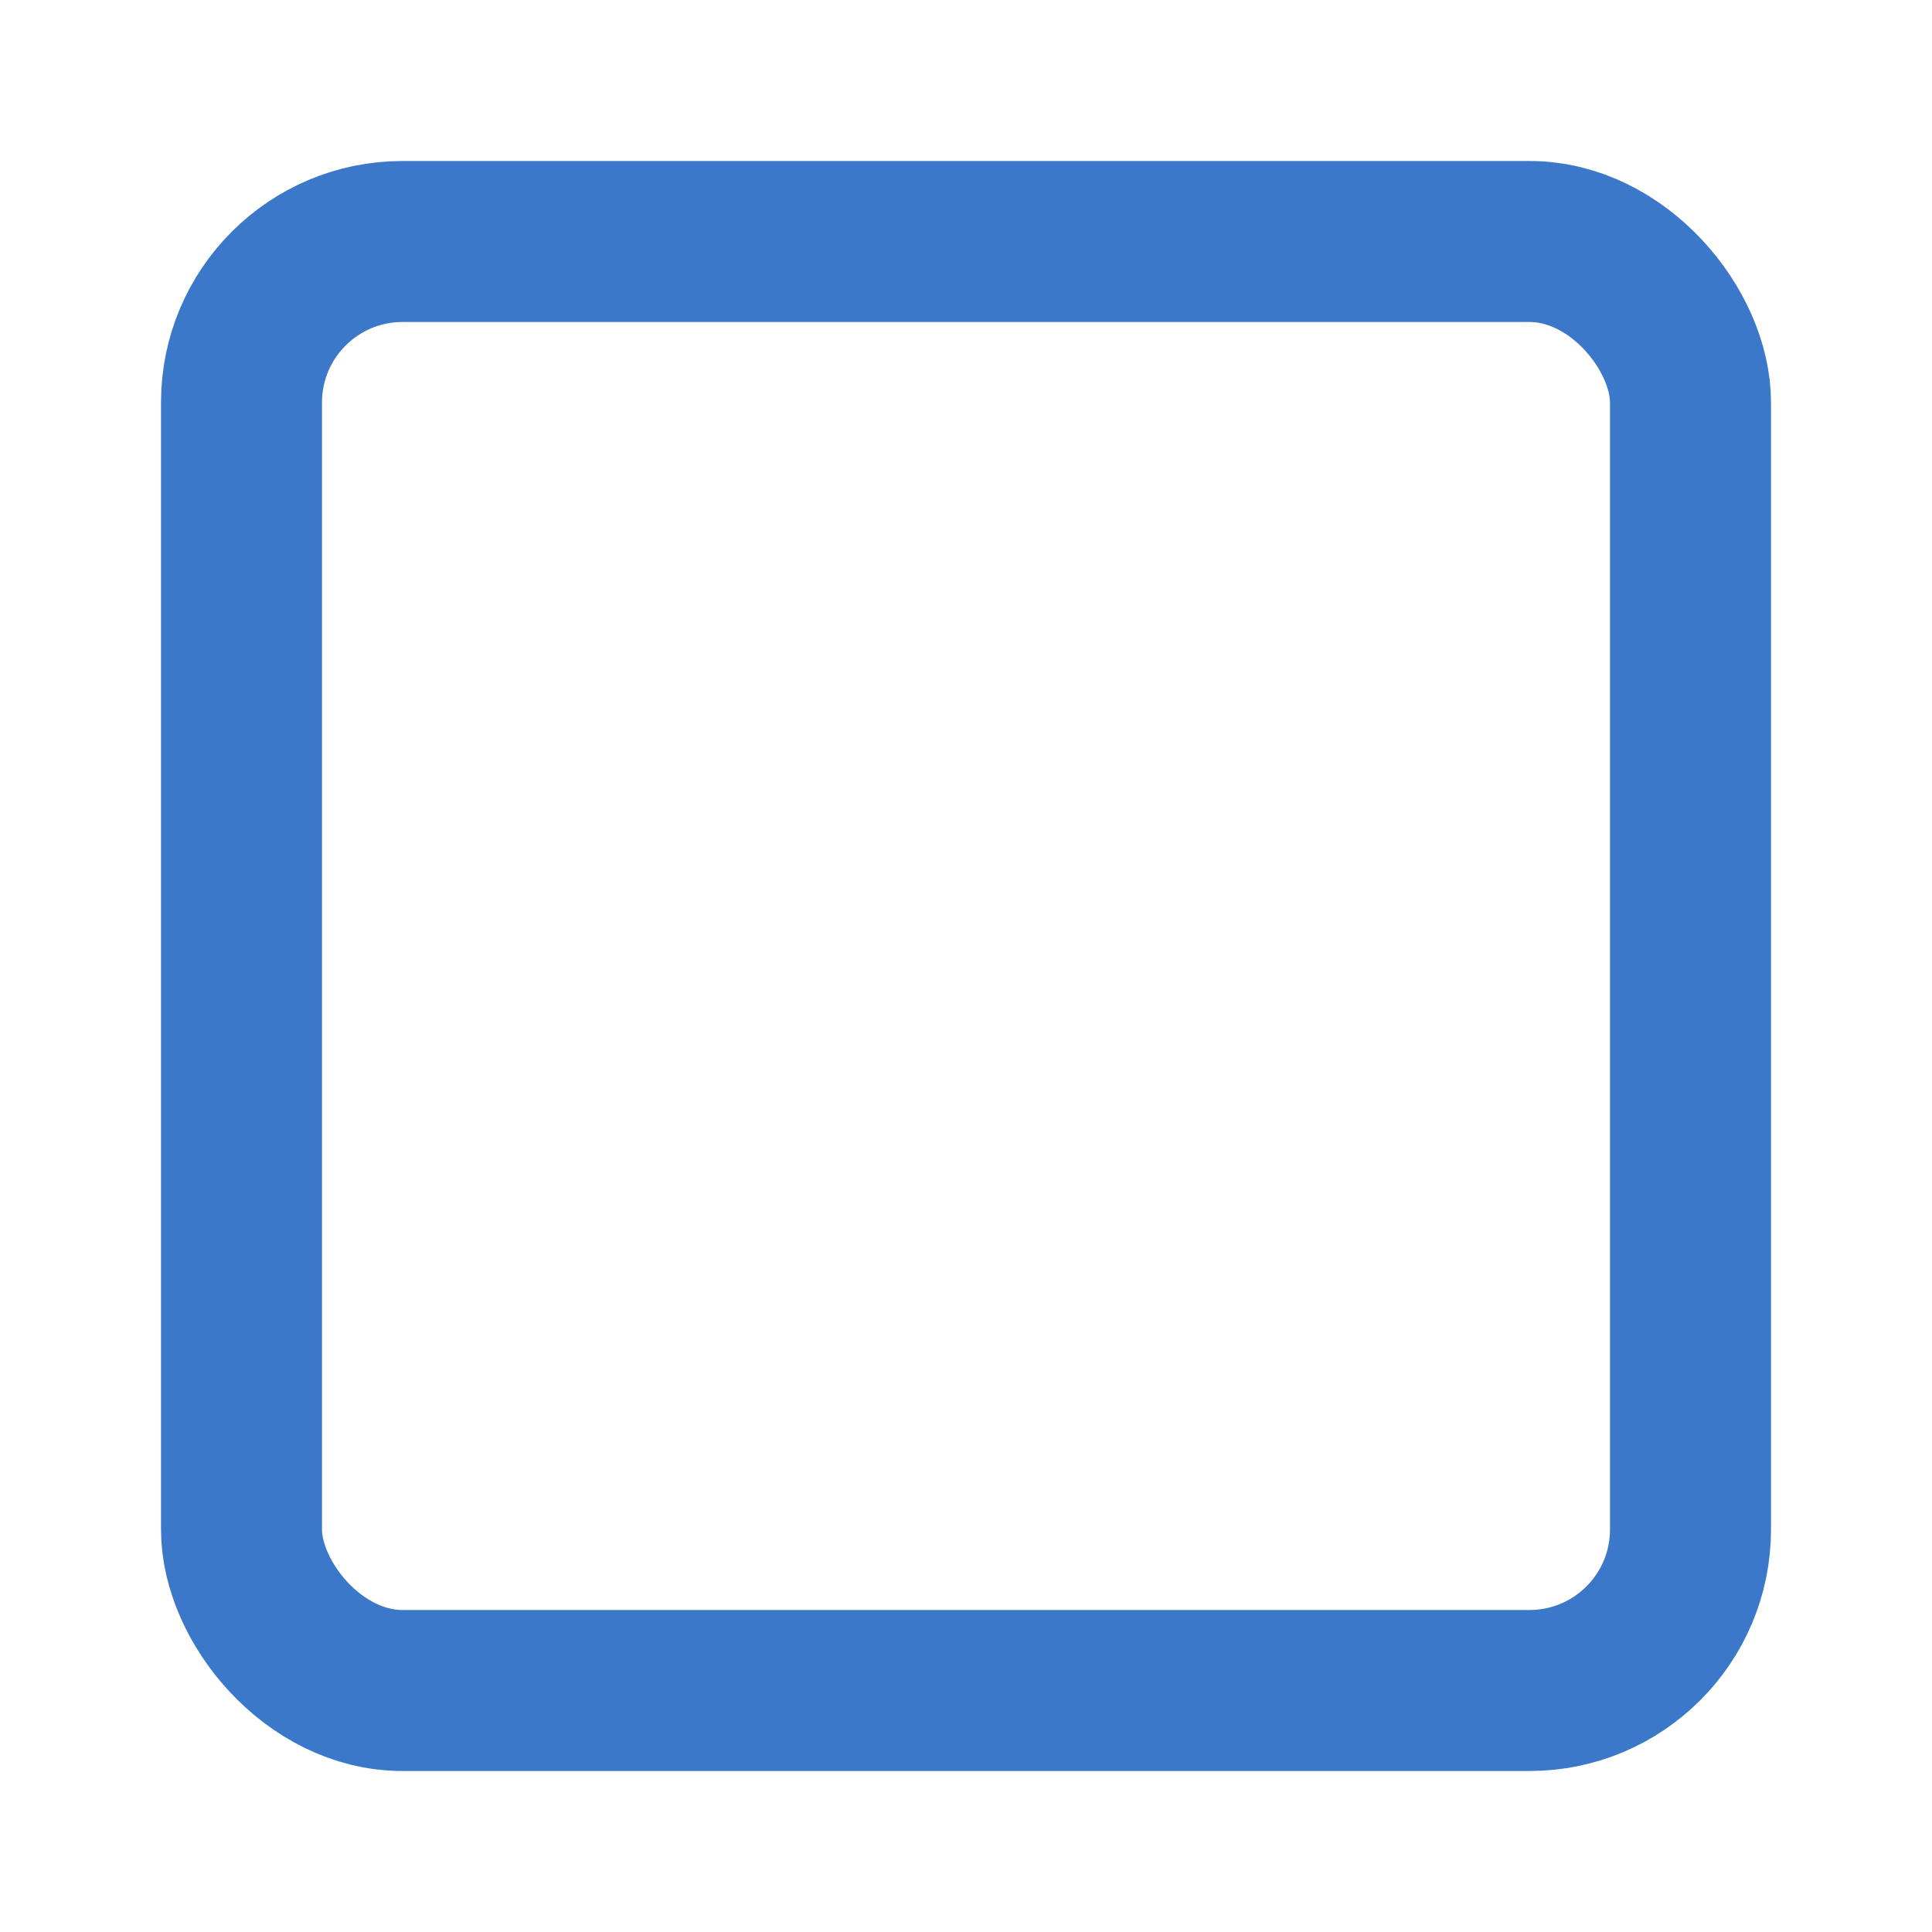 <svg xmlns="http://www.w3.org/2000/svg" width="24" height="24" viewBox="0 0 24 24" fill="none" stroke="#3b78ca" stroke-width="2" stroke-linecap="round" stroke-linejoin="round" class="feather feather-square"><rect x="3" y="3" width="18" height="18" rx="2" ry="2"></rect></svg>